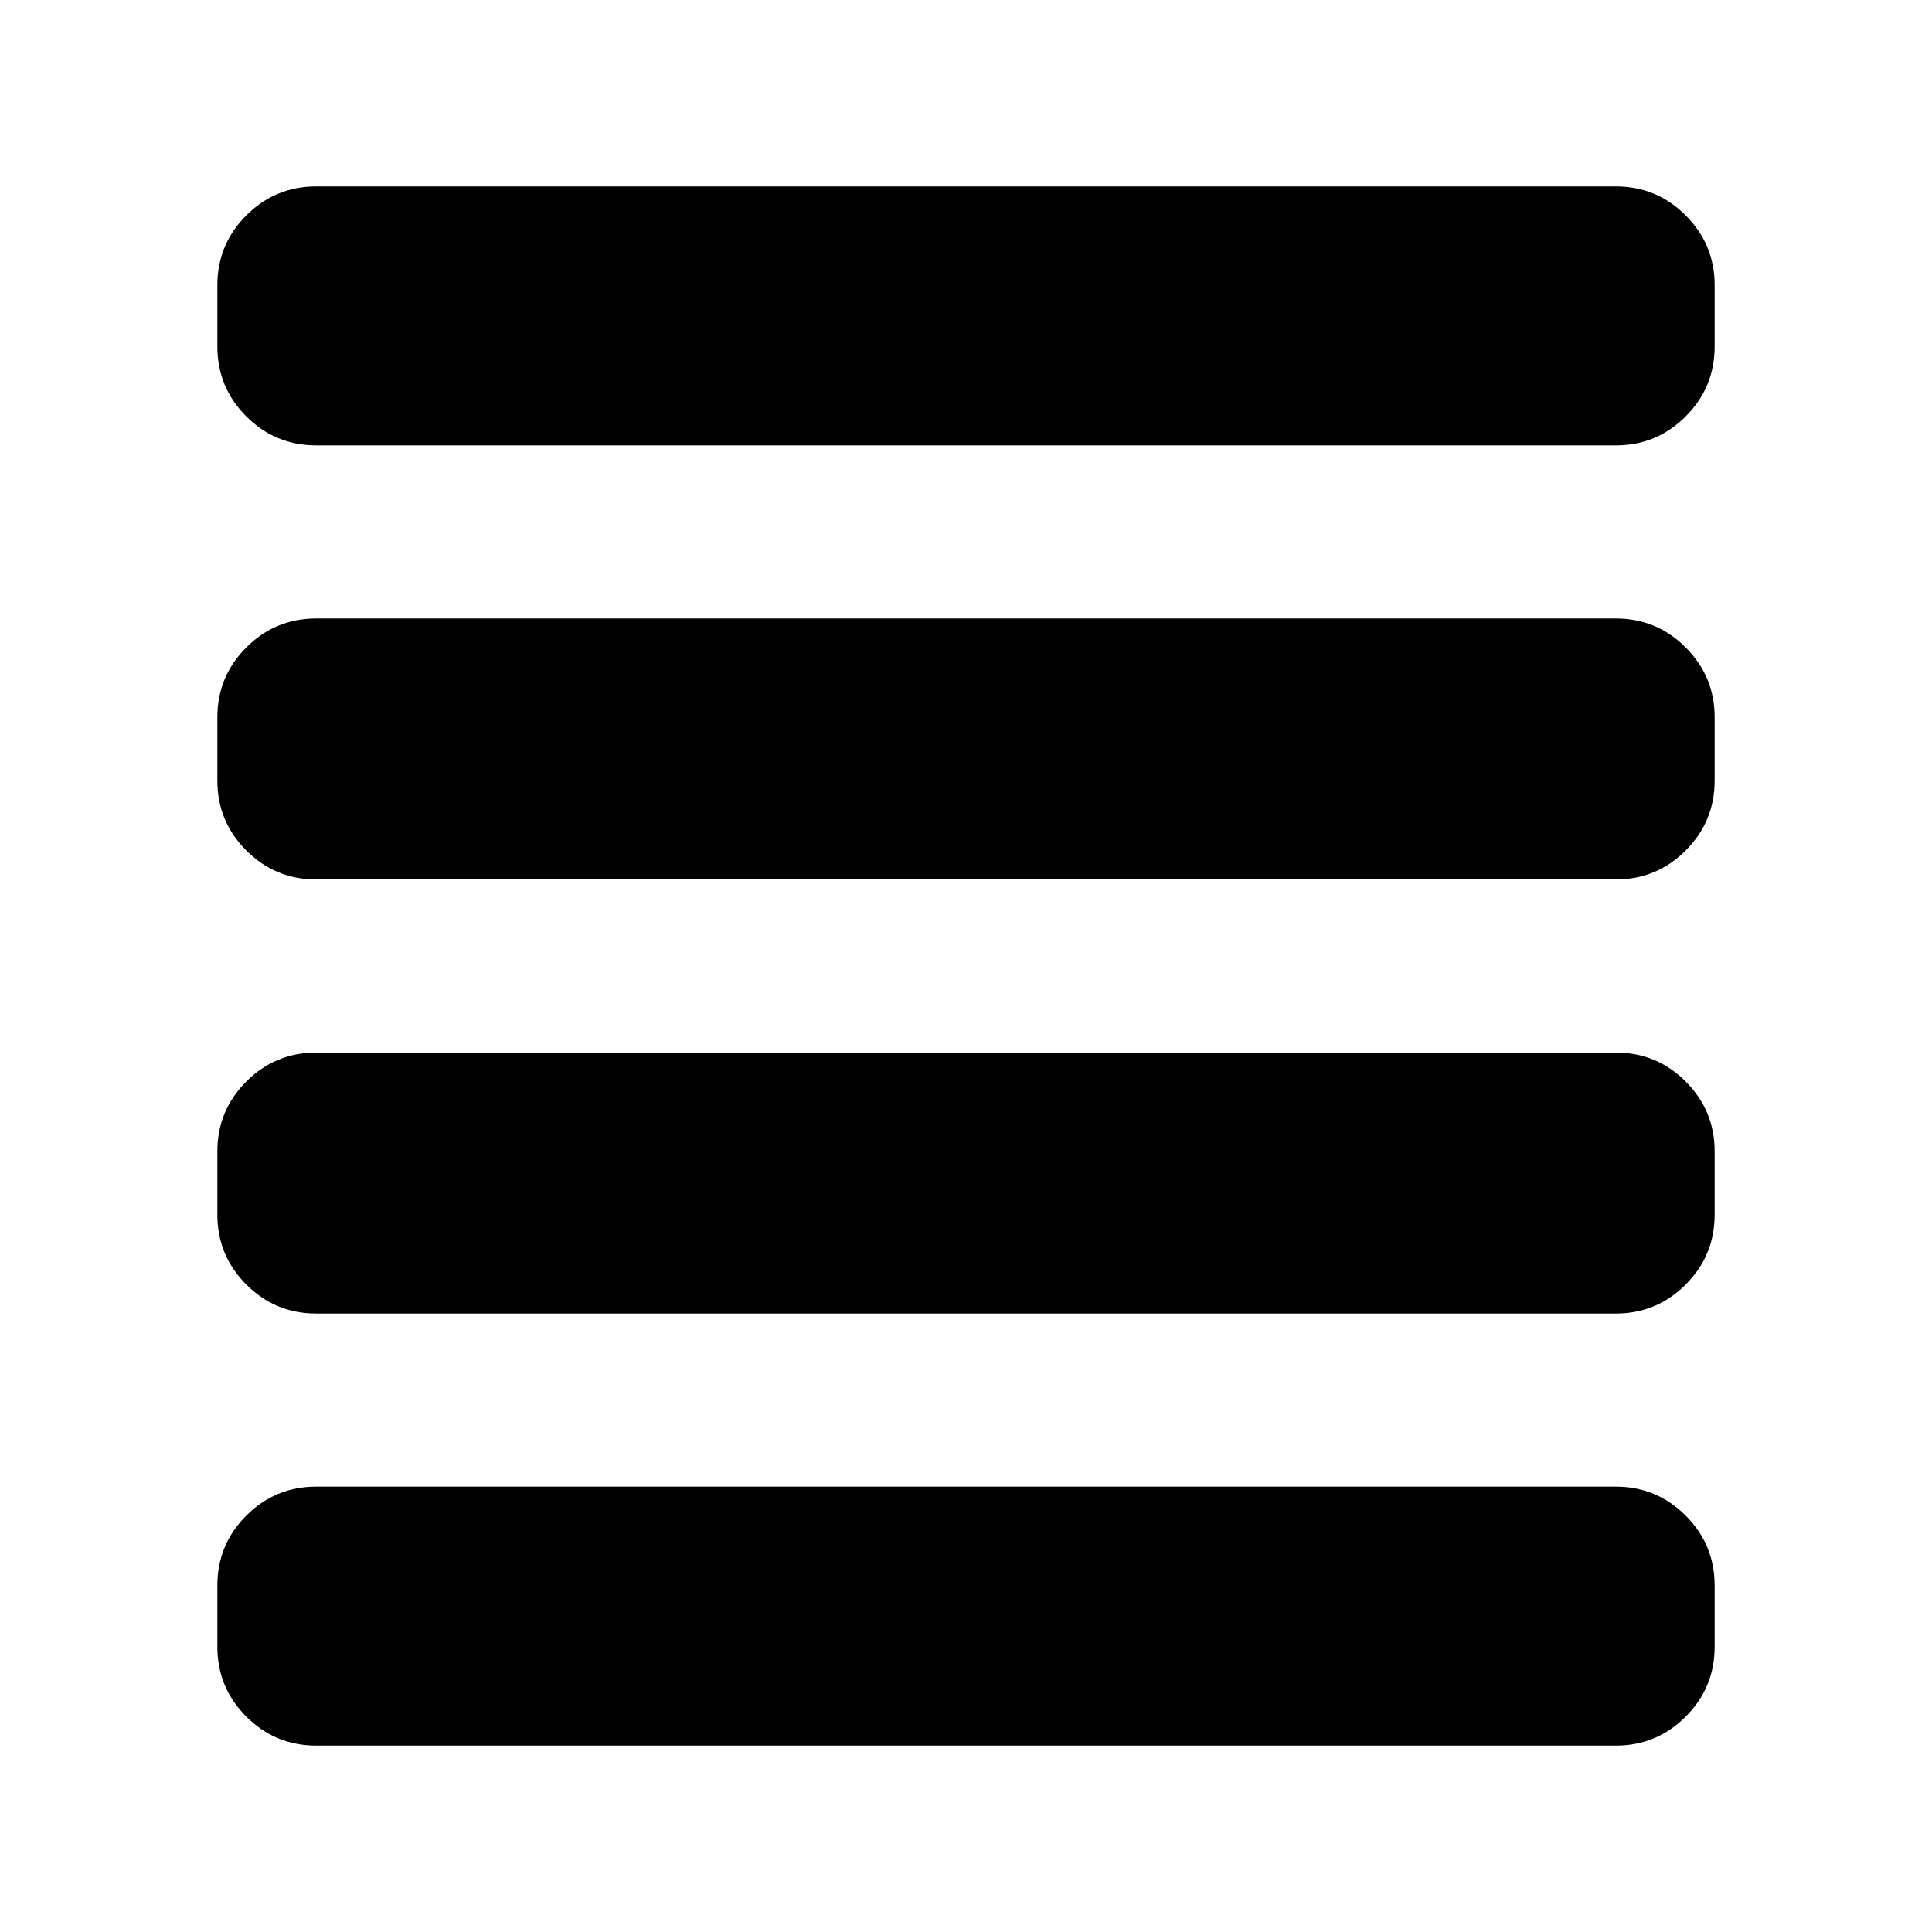 <svg xmlns="http://www.w3.org/2000/svg" height="24" viewBox="0 96 960 960" width="24"><path d="M157.155 748.693q-20.365 0-34.759-14.395-14.395-14.394-14.395-34.759v-31.386q0-20.365 14.395-34.76 14.394-14.394 34.759-14.394h645.69q20.365 0 34.759 14.394 14.395 14.395 14.395 34.76v31.386q0 20.365-14.395 34.759-14.394 14.395-34.759 14.395h-645.69Zm0-215.692q-20.365 0-34.759-14.394-14.395-14.395-14.395-34.76v-31.386q0-20.365 14.395-34.759 14.394-14.395 34.759-14.395h645.69q20.365 0 34.759 14.395 14.395 14.394 14.395 34.759v31.386q0 20.365-14.395 34.76-14.394 14.394-34.759 14.394h-645.69Zm0-215.692q-20.365 0-34.759-14.394-14.395-14.394-14.395-34.76v-30.386q0-20.365 14.395-34.759 14.394-14.394 34.759-14.394h645.69q20.365 0 34.759 14.394 14.395 14.394 14.395 34.759v30.386q0 20.366-14.395 34.76-14.394 14.394-34.759 14.394h-645.69Zm0 646.075q-20.365 0-34.759-14.394-14.395-14.394-14.395-34.759v-30.386q0-20.366 14.395-34.76 14.394-14.394 34.759-14.394h645.69q20.365 0 34.759 14.394 14.395 14.394 14.395 34.76v30.386q0 20.365-14.395 34.759-14.394 14.394-34.759 14.394h-645.69Z"/></svg>